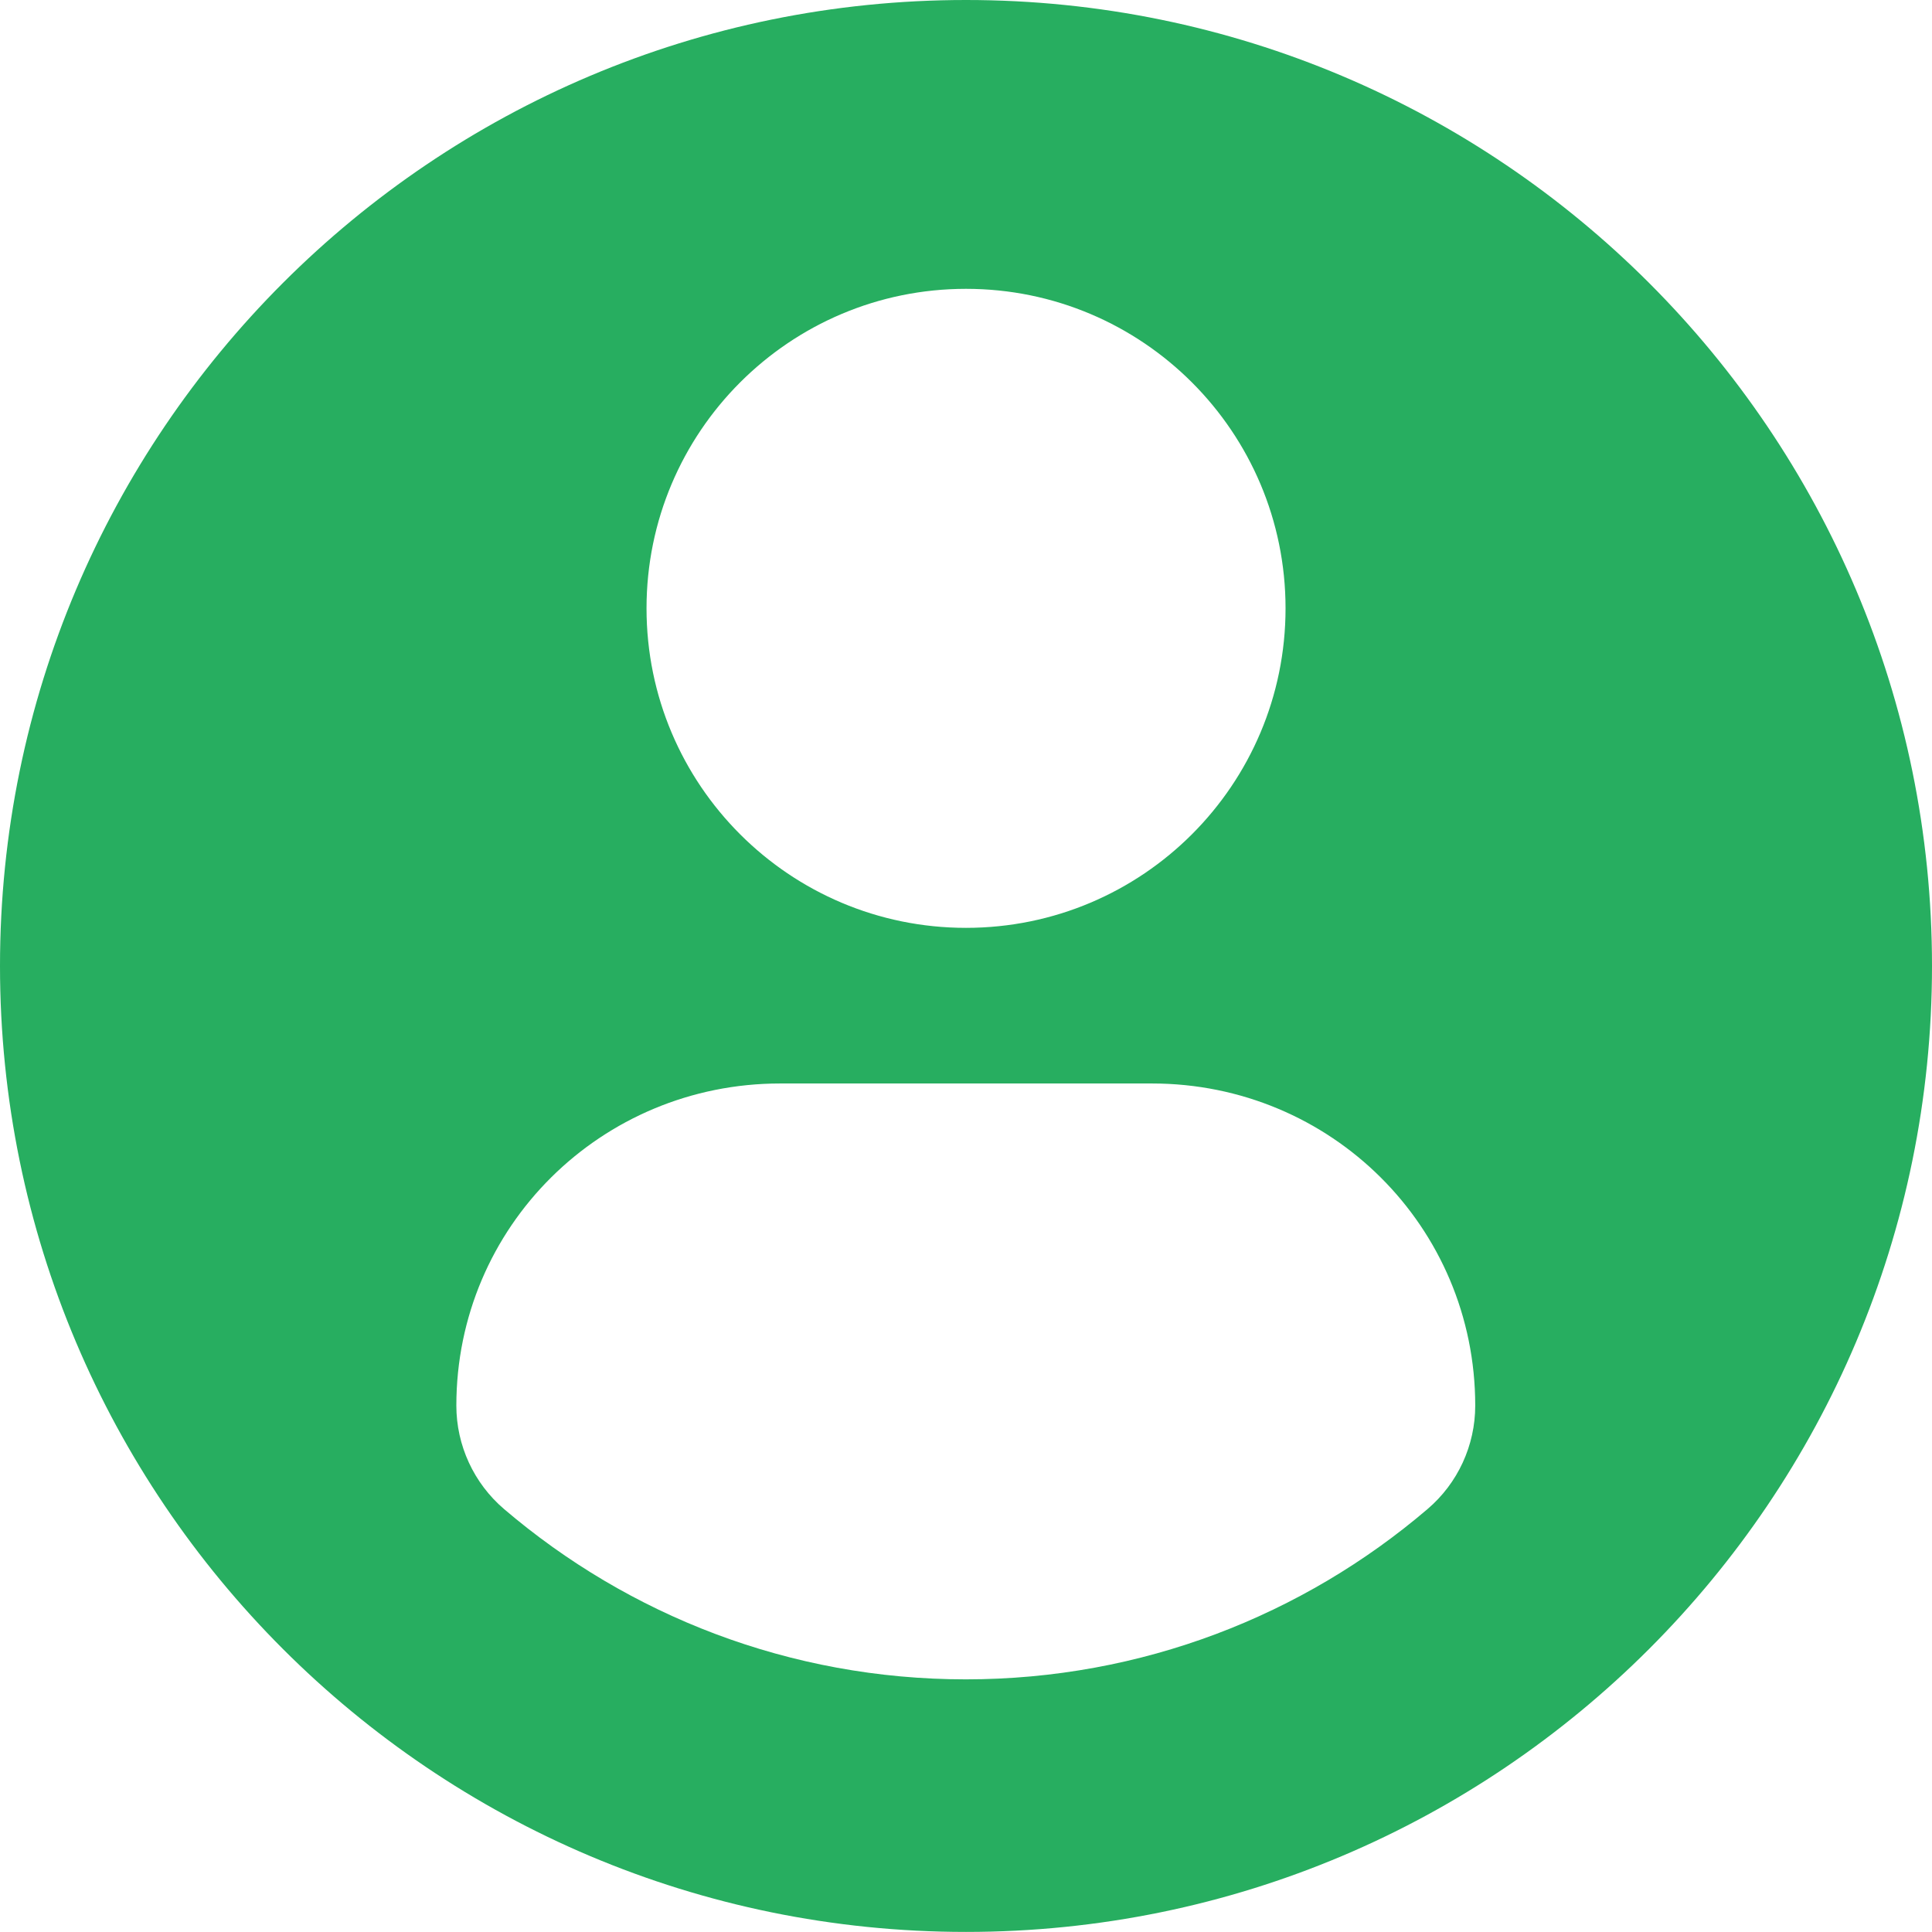 <svg width="78" height="78" viewBox="0 0 78 78" fill="none" xmlns="http://www.w3.org/2000/svg">
<path d="M39 0C17.463 0 0 17.46 0 38.998C0 60.537 17.461 77.997 39 77.997C60.54 77.997 78 60.537 78 38.998C78 17.46 60.54 0 39 0ZM39 11.661C46.126 11.661 51.901 17.438 51.901 24.56C51.901 31.685 46.126 37.46 39 37.46C31.877 37.46 26.102 31.685 26.102 24.56C26.102 17.438 31.877 11.661 39 11.661ZM38.991 67.8C31.884 67.8 25.374 65.212 20.353 60.927C19.13 59.884 18.424 58.354 18.424 56.749C18.424 49.525 24.271 43.743 31.497 43.743H46.507C53.734 43.743 59.559 49.525 59.559 56.749C59.559 58.356 58.856 59.883 57.632 60.926C52.612 65.212 46.101 67.8 38.991 67.8Z" fill="#27AE60"/>
</svg>
